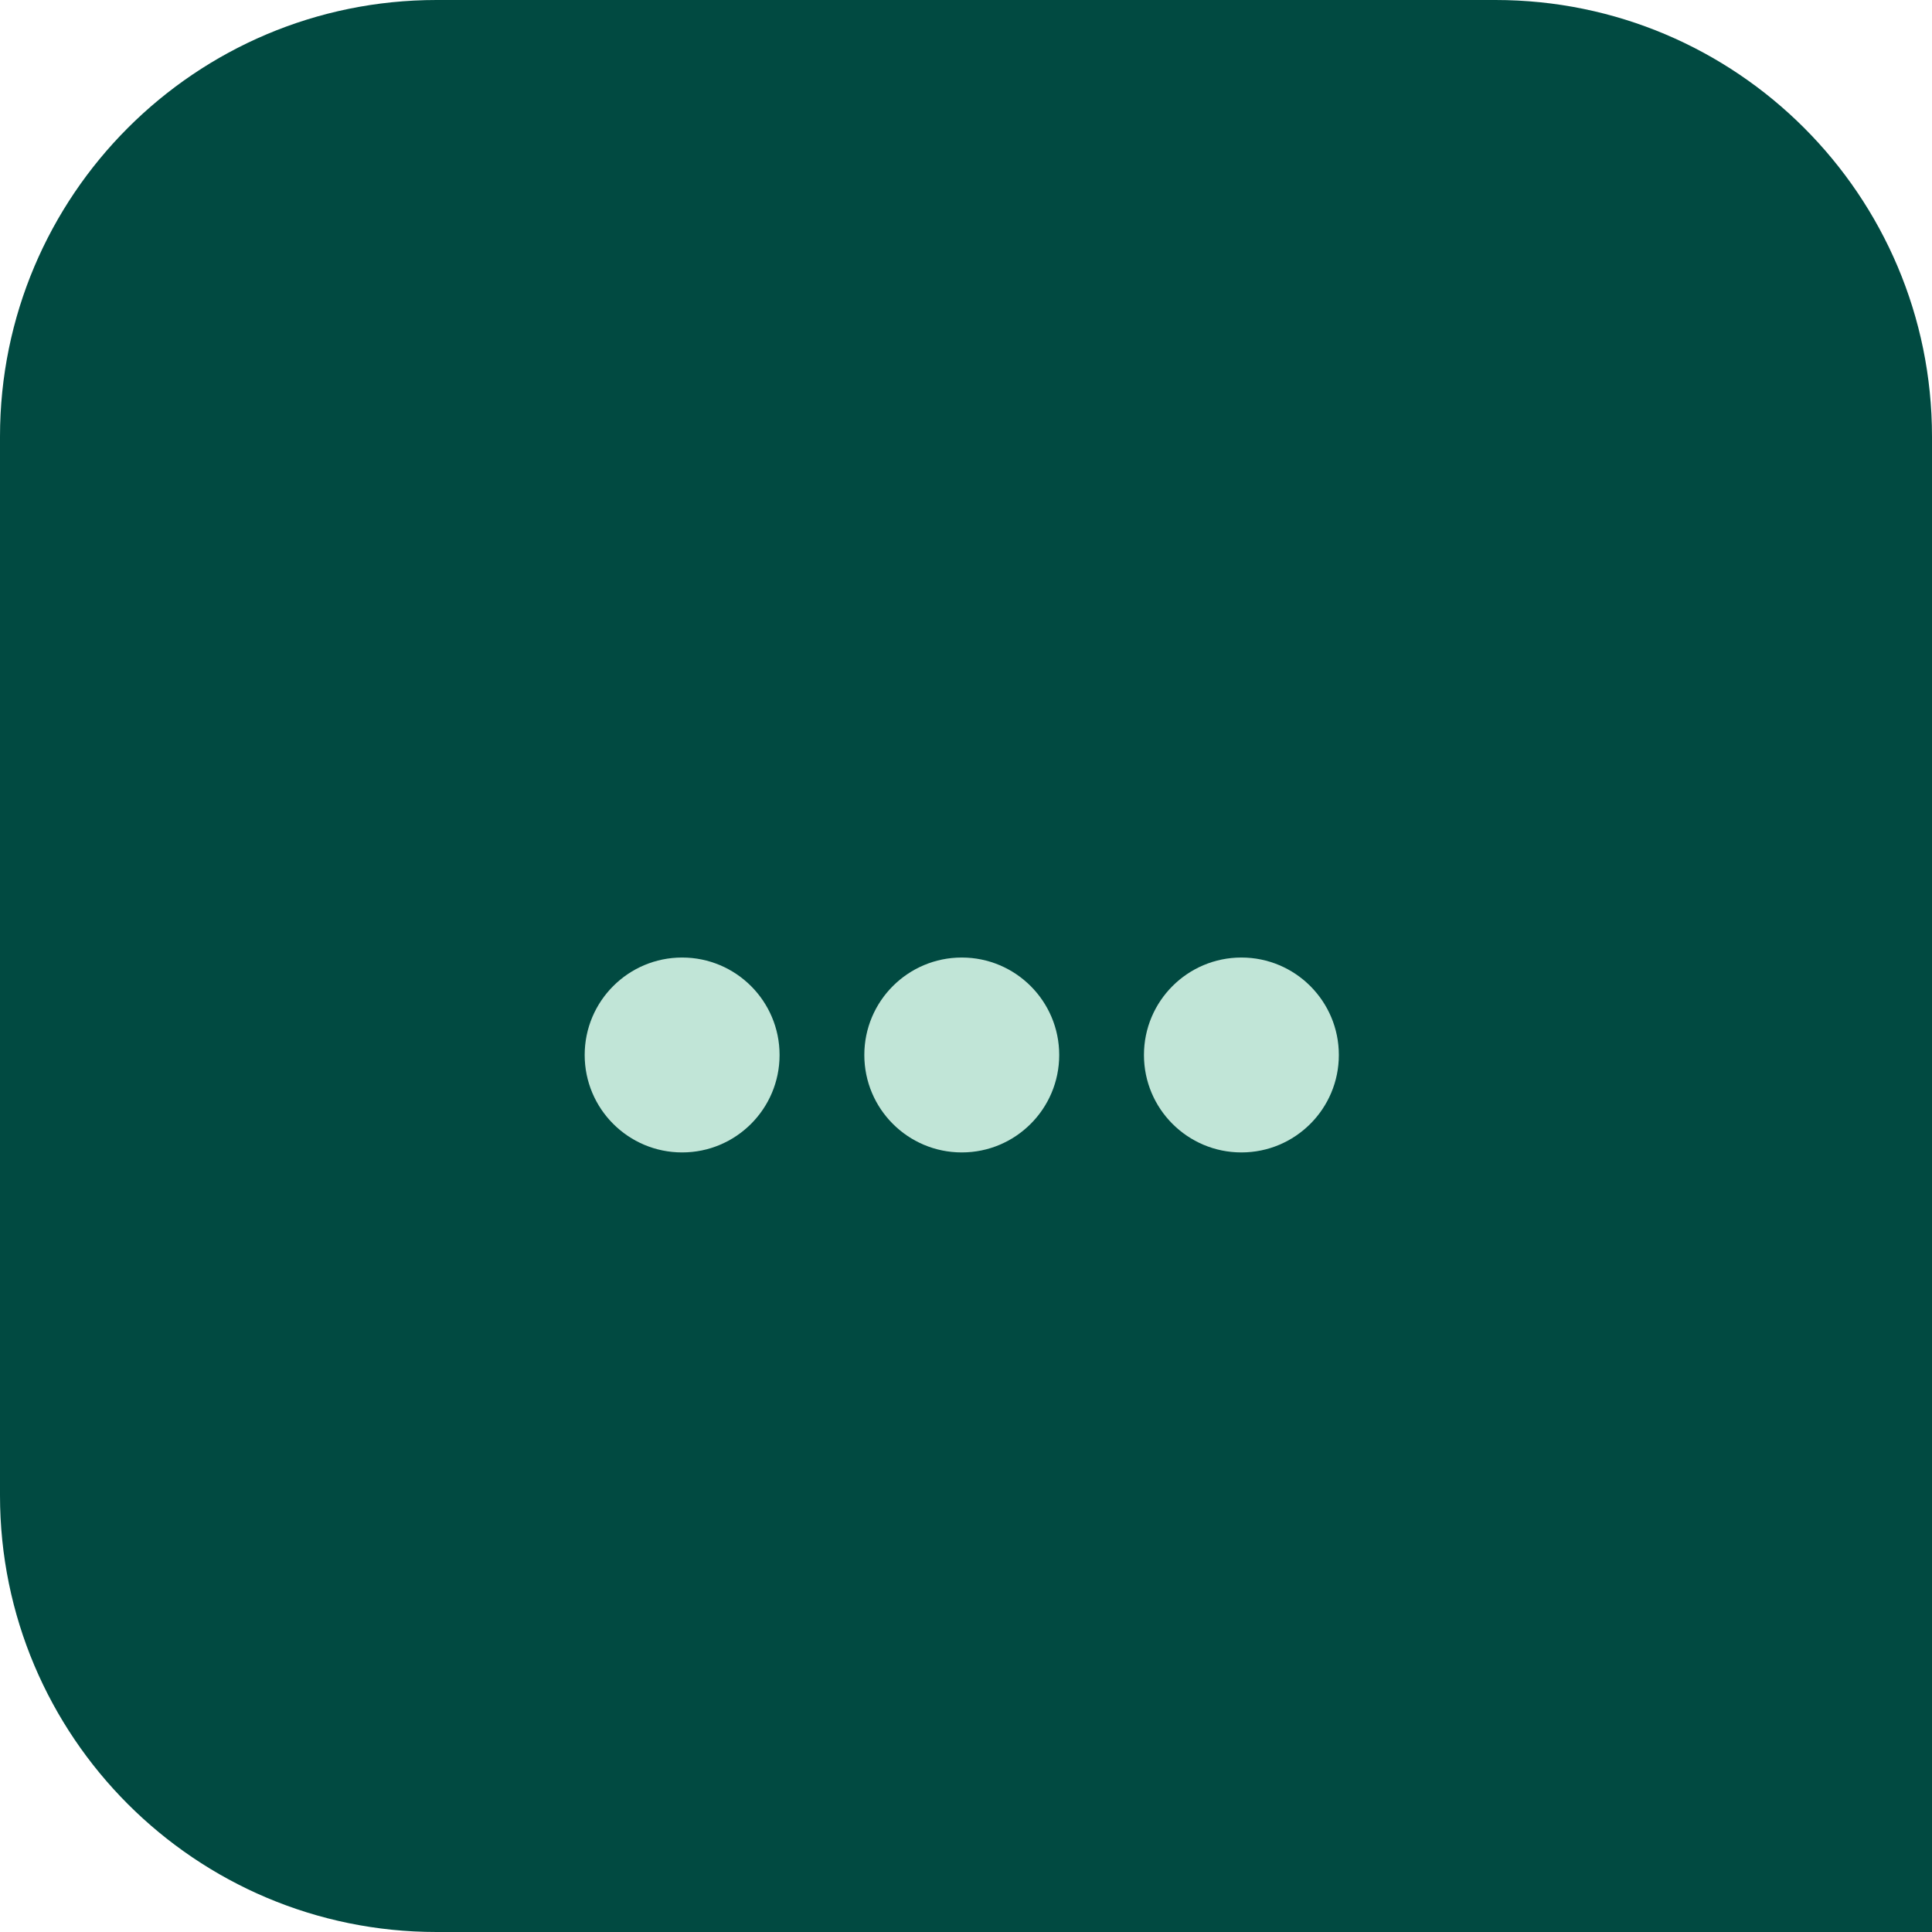 <svg width="73" height="73" viewBox="0 0 73 73" fill="none" xmlns="http://www.w3.org/2000/svg">
<path d="M0 16.497C0 7.386 7.386 0 16.497 0H56.503C65.614 0 73 7.386 73 16.497V73H16.497C7.386 73 0 65.614 0 56.503V16.497Z" fill="#014A41"/>
<circle cx="25.774" cy="39.862" r="3.682" fill="#C1E5D7"/>
<circle cx="36.34" cy="39.862" r="3.682" fill="#C1E5D7"/>
<circle cx="46.906" cy="39.862" r="3.682" fill="#C1E5D7"/>
</svg>
